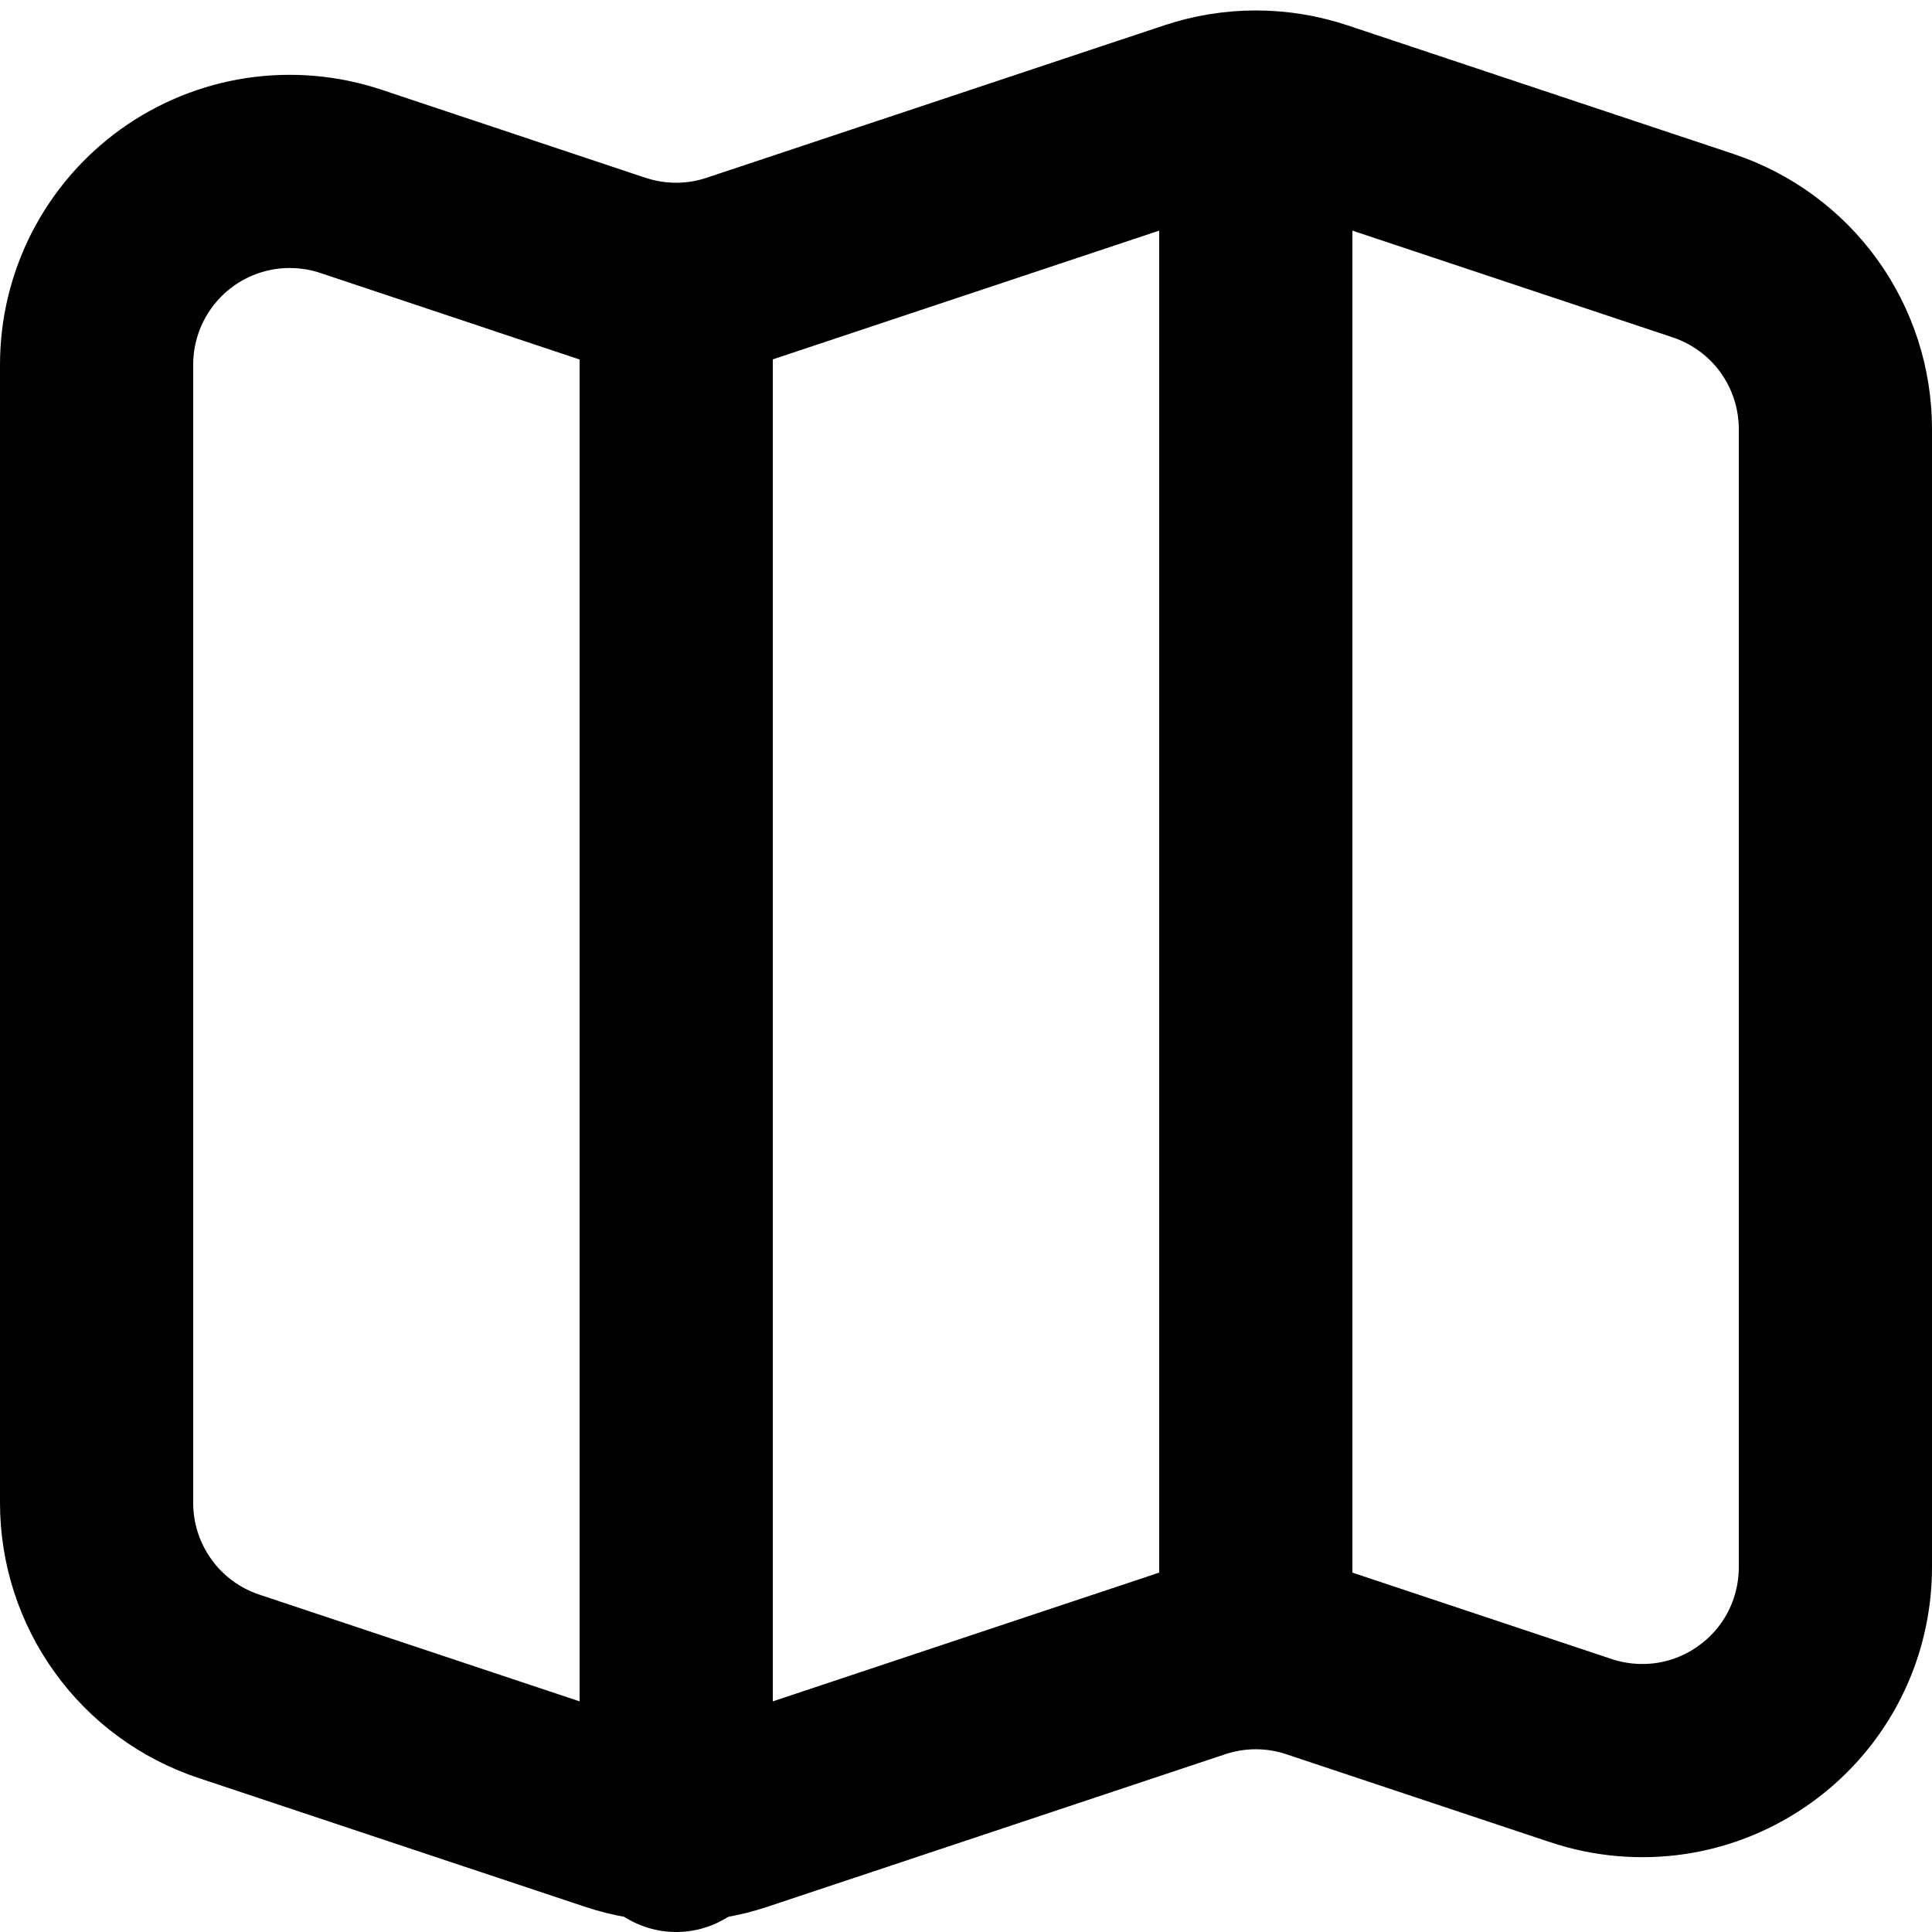 <svg width="20" height="20" viewBox="0 0 20 20" fill="none" xmlns="http://www.w3.org/2000/svg">
<path d="M6.368 2.79L3.632 1.877C3.331 1.777 3.011 1.75 2.698 1.797C2.385 1.845 2.087 1.967 1.83 2.152C1.573 2.338 1.364 2.581 1.219 2.864C1.075 3.146 1 3.458 1 3.775V15.558C1 15.978 1.132 16.387 1.378 16.728C1.623 17.069 1.97 17.323 2.368 17.456L6.368 18.789C6.778 18.926 7.222 18.926 7.632 18.789L12.368 17.211C12.778 17.074 13.222 17.074 13.632 17.211L16.368 18.123C16.669 18.223 16.989 18.25 17.302 18.203C17.616 18.155 17.913 18.033 18.17 17.847C18.427 17.662 18.637 17.418 18.781 17.136C18.925 16.854 19 16.541 19 16.224V4.442C19 4.022 18.868 3.613 18.623 3.272C18.378 2.932 18.031 2.677 17.633 2.544L13.633 1.211C13.222 1.074 12.779 1.074 12.368 1.211L7.631 2.789C7.221 2.926 6.777 2.926 6.367 2.789L6.368 2.79Z" stroke="black" stroke-width="2" stroke-linecap="round" stroke-linejoin="round"/>
<path d="M13 1V17M7 3V19V3Z" stroke="black" stroke-width="2" stroke-linejoin="round"/>
</svg>
